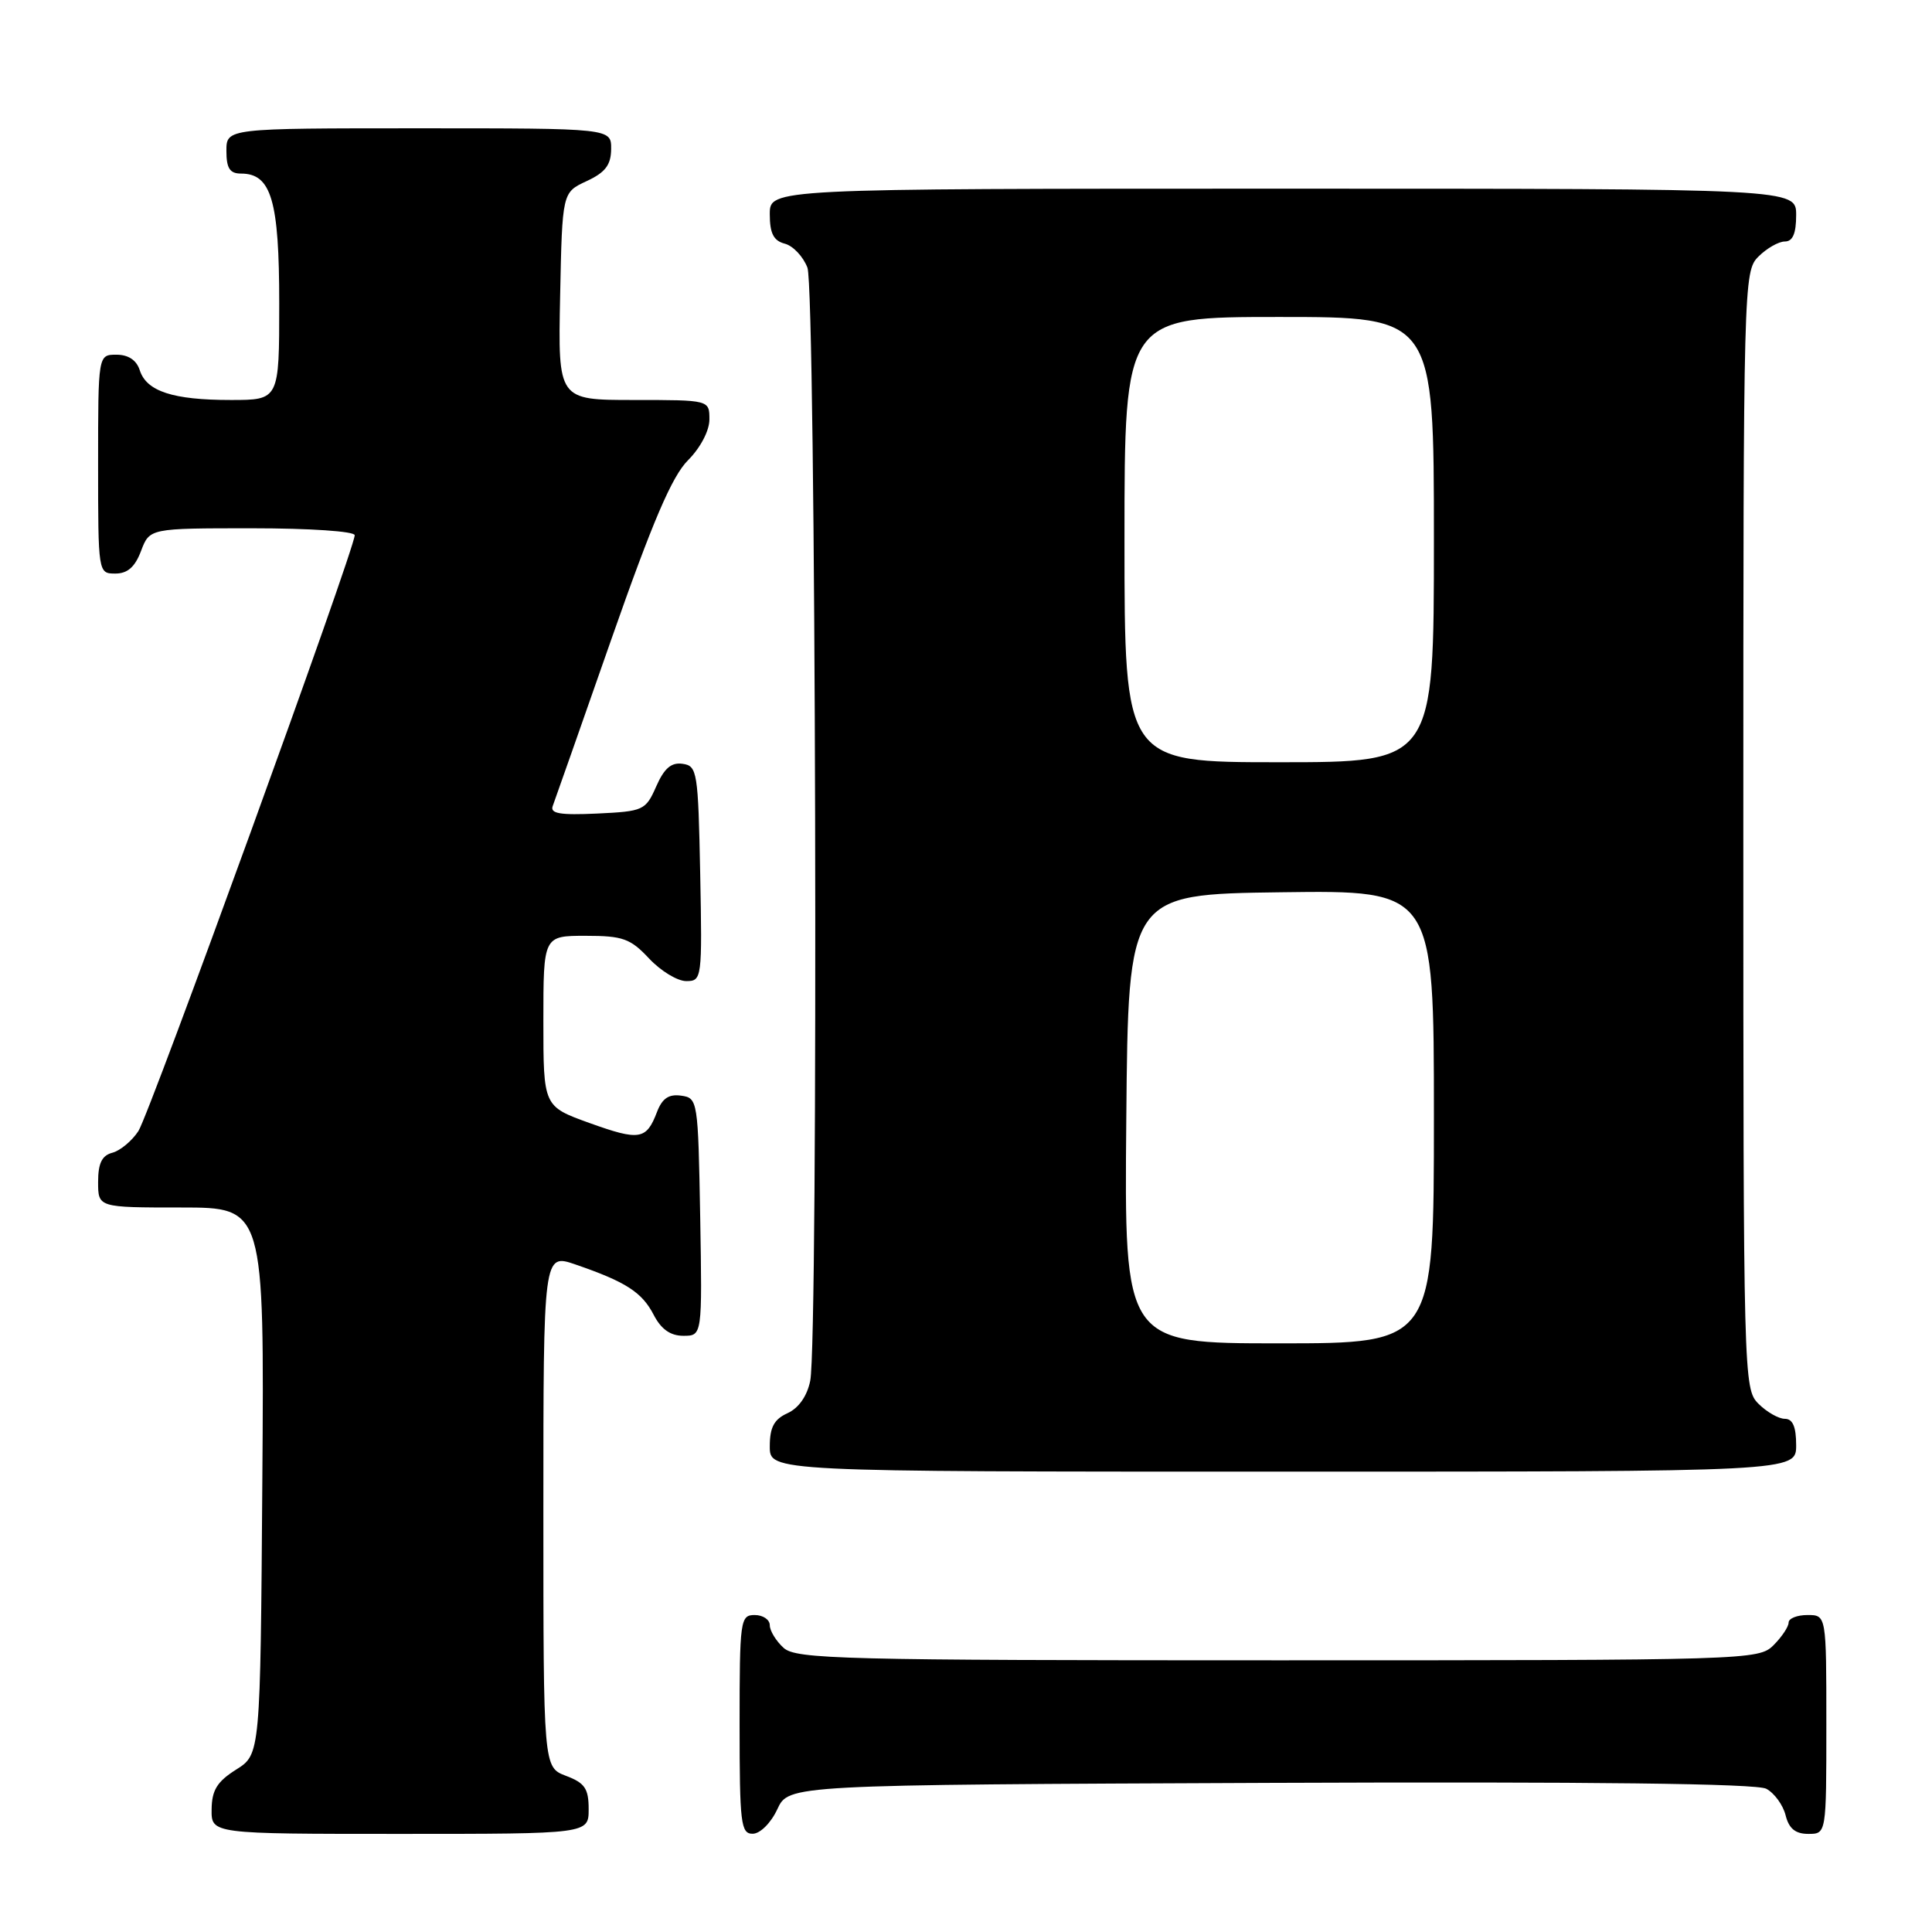 <?xml version="1.0" encoding="UTF-8" standalone="no"?>
<!DOCTYPE svg PUBLIC "-//W3C//DTD SVG 1.1//EN" "http://www.w3.org/Graphics/SVG/1.1/DTD/svg11.dtd" >
<svg xmlns="http://www.w3.org/2000/svg" xmlns:xlink="http://www.w3.org/1999/xlink" version="1.1" viewBox="0 0 256 256">
 <g >
 <path fill="currentColor"
d=" M 78.00 239.72 C 78.00 236.99 77.49 236.25 75.00 235.31 C 72.00 234.17 72.00 234.17 72.00 200.13 C 72.00 166.09 72.00 166.09 76.25 167.55 C 82.93 169.85 85.06 171.22 86.61 174.21 C 87.60 176.13 88.83 177.00 90.55 177.00 C 93.05 177.00 93.05 177.00 92.78 161.25 C 92.50 145.78 92.46 145.49 90.25 145.18 C 88.62 144.95 87.75 145.54 87.06 147.33 C 85.65 151.04 84.75 151.19 78.10 148.80 C 72.00 146.60 72.00 146.60 72.00 135.30 C 72.00 124.00 72.00 124.00 77.60 124.00 C 82.53 124.00 83.53 124.36 86.00 127.00 C 87.54 128.65 89.76 130.00 90.93 130.00 C 93.01 130.00 93.05 129.70 92.78 115.75 C 92.51 102.25 92.39 101.48 90.45 101.21 C 88.95 100.99 88.01 101.80 86.95 104.21 C 85.55 107.38 85.26 107.51 79.12 107.80 C 74.21 108.03 72.86 107.80 73.24 106.80 C 73.51 106.09 77.01 96.12 81.02 84.67 C 86.47 69.11 89.04 63.11 91.16 60.99 C 92.81 59.34 94.00 57.07 94.00 55.58 C 94.00 53.00 94.00 53.00 83.97 53.00 C 73.94 53.00 73.94 53.00 74.22 39.25 C 74.50 25.50 74.50 25.50 77.73 24.00 C 80.21 22.85 80.96 21.86 80.98 19.75 C 81.00 17.00 81.00 17.00 55.50 17.00 C 30.00 17.00 30.00 17.00 30.00 20.00 C 30.00 22.30 30.45 23.00 31.94 23.00 C 35.95 23.00 37.00 26.56 37.00 40.22 C 37.00 53.00 37.00 53.00 30.57 53.00 C 22.91 53.00 19.41 51.85 18.52 49.06 C 18.09 47.72 17.01 47.00 15.43 47.00 C 13.00 47.00 13.00 47.00 13.00 61.50 C 13.00 75.93 13.01 76.00 15.28 76.00 C 16.90 76.00 17.89 75.13 18.69 73.00 C 19.83 70.00 19.83 70.00 33.41 70.00 C 41.04 70.00 47.00 70.40 47.00 70.92 C 47.00 72.75 19.84 147.56 18.34 149.87 C 17.49 151.17 15.94 152.46 14.90 152.74 C 13.51 153.10 13.00 154.13 13.00 156.62 C 13.00 160.00 13.00 160.00 24.01 160.00 C 35.02 160.00 35.02 160.00 34.76 196.23 C 34.50 232.46 34.50 232.46 31.29 234.48 C 28.77 236.07 28.07 237.20 28.04 239.75 C 28.00 243.00 28.00 243.00 53.00 243.00 C 78.00 243.00 78.00 243.00 78.00 239.72 Z  M 103.00 239.73 C 104.50 236.50 104.50 236.50 168.30 236.24 C 210.90 236.07 232.75 236.33 234.04 237.02 C 235.11 237.59 236.26 239.17 236.60 240.53 C 237.04 242.30 237.90 243.00 239.61 243.00 C 242.00 243.00 242.00 243.00 242.00 228.50 C 242.00 214.00 242.00 214.00 239.50 214.00 C 238.12 214.00 237.00 214.45 237.00 215.00 C 237.00 215.55 236.10 216.90 235.00 218.00 C 233.04 219.96 231.67 220.00 169.33 220.00 C 111.49 220.00 105.49 219.85 103.83 218.35 C 102.82 217.43 102.00 216.08 102.00 215.35 C 102.00 214.61 101.10 214.00 100.00 214.00 C 98.09 214.00 98.00 214.67 98.00 228.50 C 98.00 241.65 98.16 243.00 99.75 242.98 C 100.73 242.97 102.16 241.54 103.00 239.73 Z  M 238.00 191.50 C 238.00 189.06 237.55 188.00 236.50 188.00 C 235.68 188.00 234.10 187.10 233.00 186.00 C 231.04 184.04 231.00 182.67 231.00 110.00 C 231.00 37.33 231.04 35.96 233.00 34.00 C 234.10 32.90 235.68 32.00 236.50 32.00 C 237.55 32.00 238.00 30.94 238.00 28.50 C 238.00 25.00 238.00 25.00 170.00 25.00 C 102.00 25.00 102.00 25.00 102.00 28.38 C 102.00 30.92 102.50 31.90 103.99 32.29 C 105.08 32.57 106.43 34.00 106.99 35.47 C 108.11 38.42 108.46 177.46 107.36 182.96 C 106.95 184.98 105.84 186.57 104.36 187.25 C 102.57 188.06 102.00 189.12 102.00 191.66 C 102.00 195.00 102.00 195.00 170.00 195.00 C 238.00 195.00 238.00 195.00 238.00 191.50 Z  M 149.24 148.25 C 149.50 118.50 149.50 118.50 169.75 118.23 C 190.00 117.96 190.00 117.96 190.00 147.98 C 190.00 178.00 190.00 178.00 169.49 178.00 C 148.97 178.00 148.97 178.00 149.24 148.25 Z  M 149.00 71.50 C 149.00 42.00 149.00 42.00 169.50 42.00 C 190.00 42.00 190.00 42.00 190.00 71.50 C 190.00 101.00 190.00 101.00 169.50 101.00 C 149.00 101.00 149.00 101.00 149.00 71.50 Z "/>
</g>
</svg>